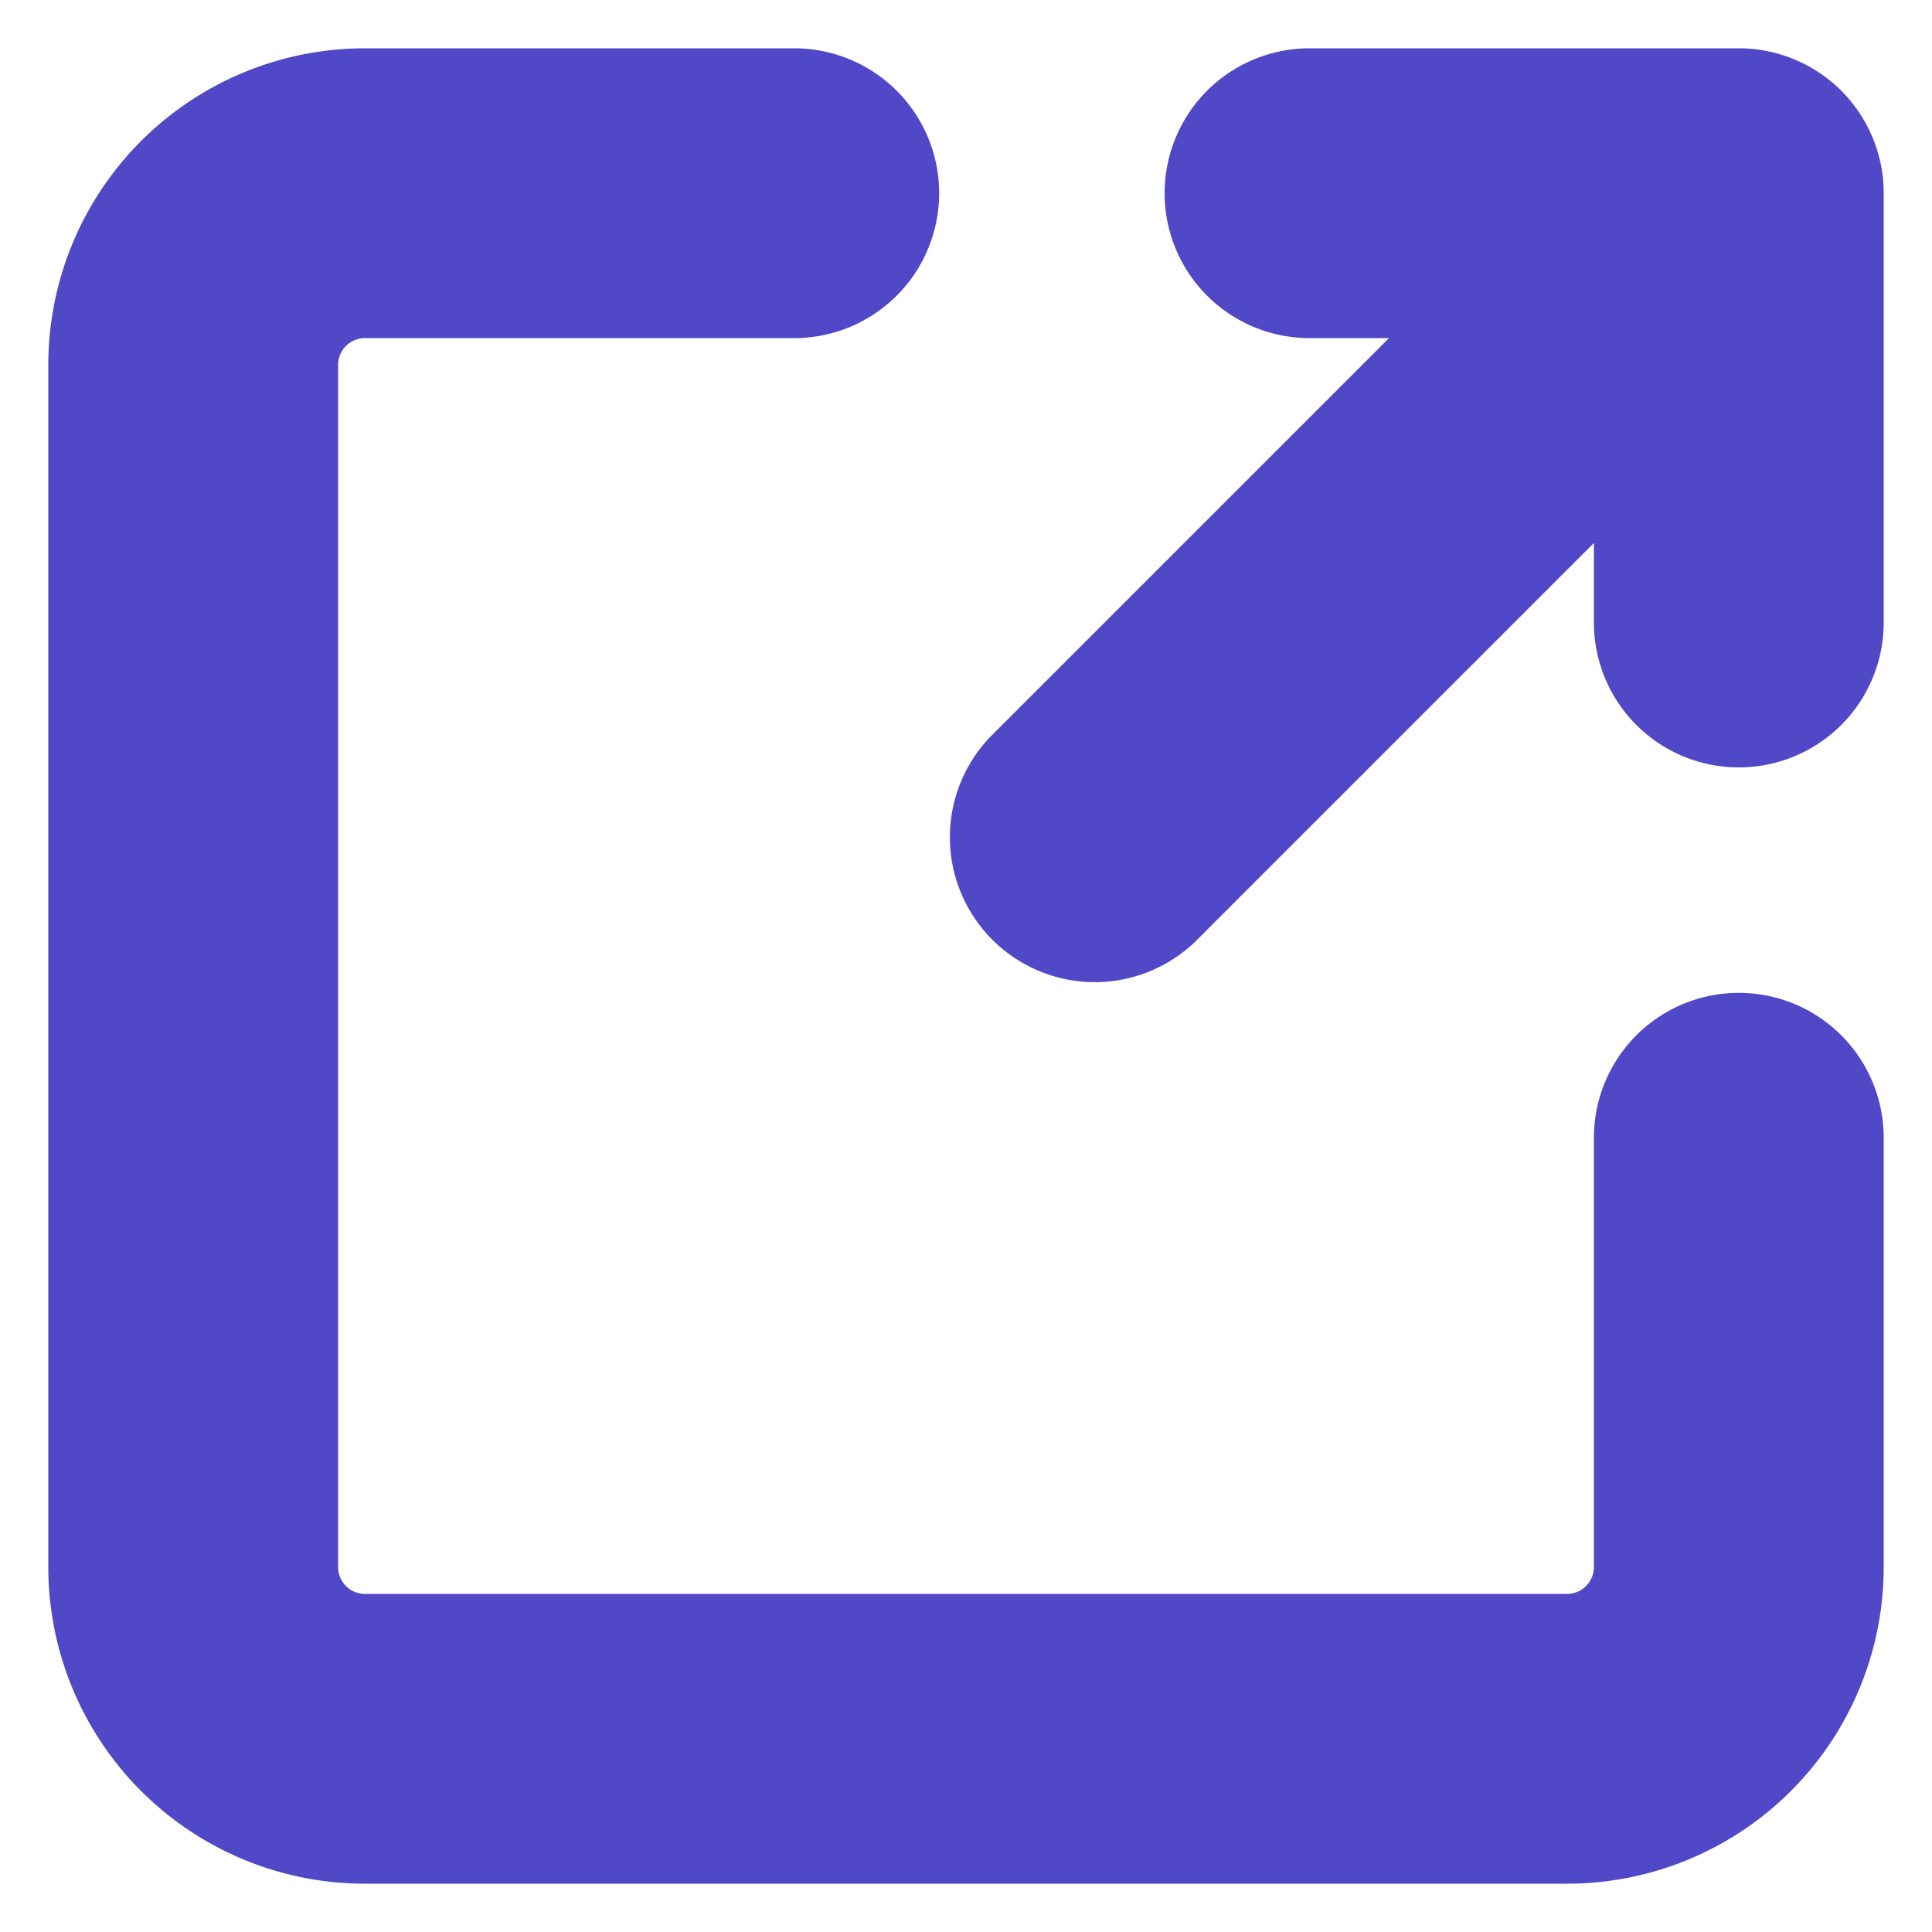 <svg width="20" height="20" viewBox="0 0 20 20" fill="none" xmlns="http://www.w3.org/2000/svg"><path d="M11.333 8.667 18 2m0 0h-4.444M18 2v4.444m0 5.334v4.444A1.778 1.778 0 0 1 16.222 18H3.778A1.778 1.778 0 0 1 2 16.222V3.778A1.778 1.778 0 0 1 3.778 2h4.444" stroke="#5048C7" stroke-width="3" stroke-linecap="round" stroke-linejoin="round"/></svg>

